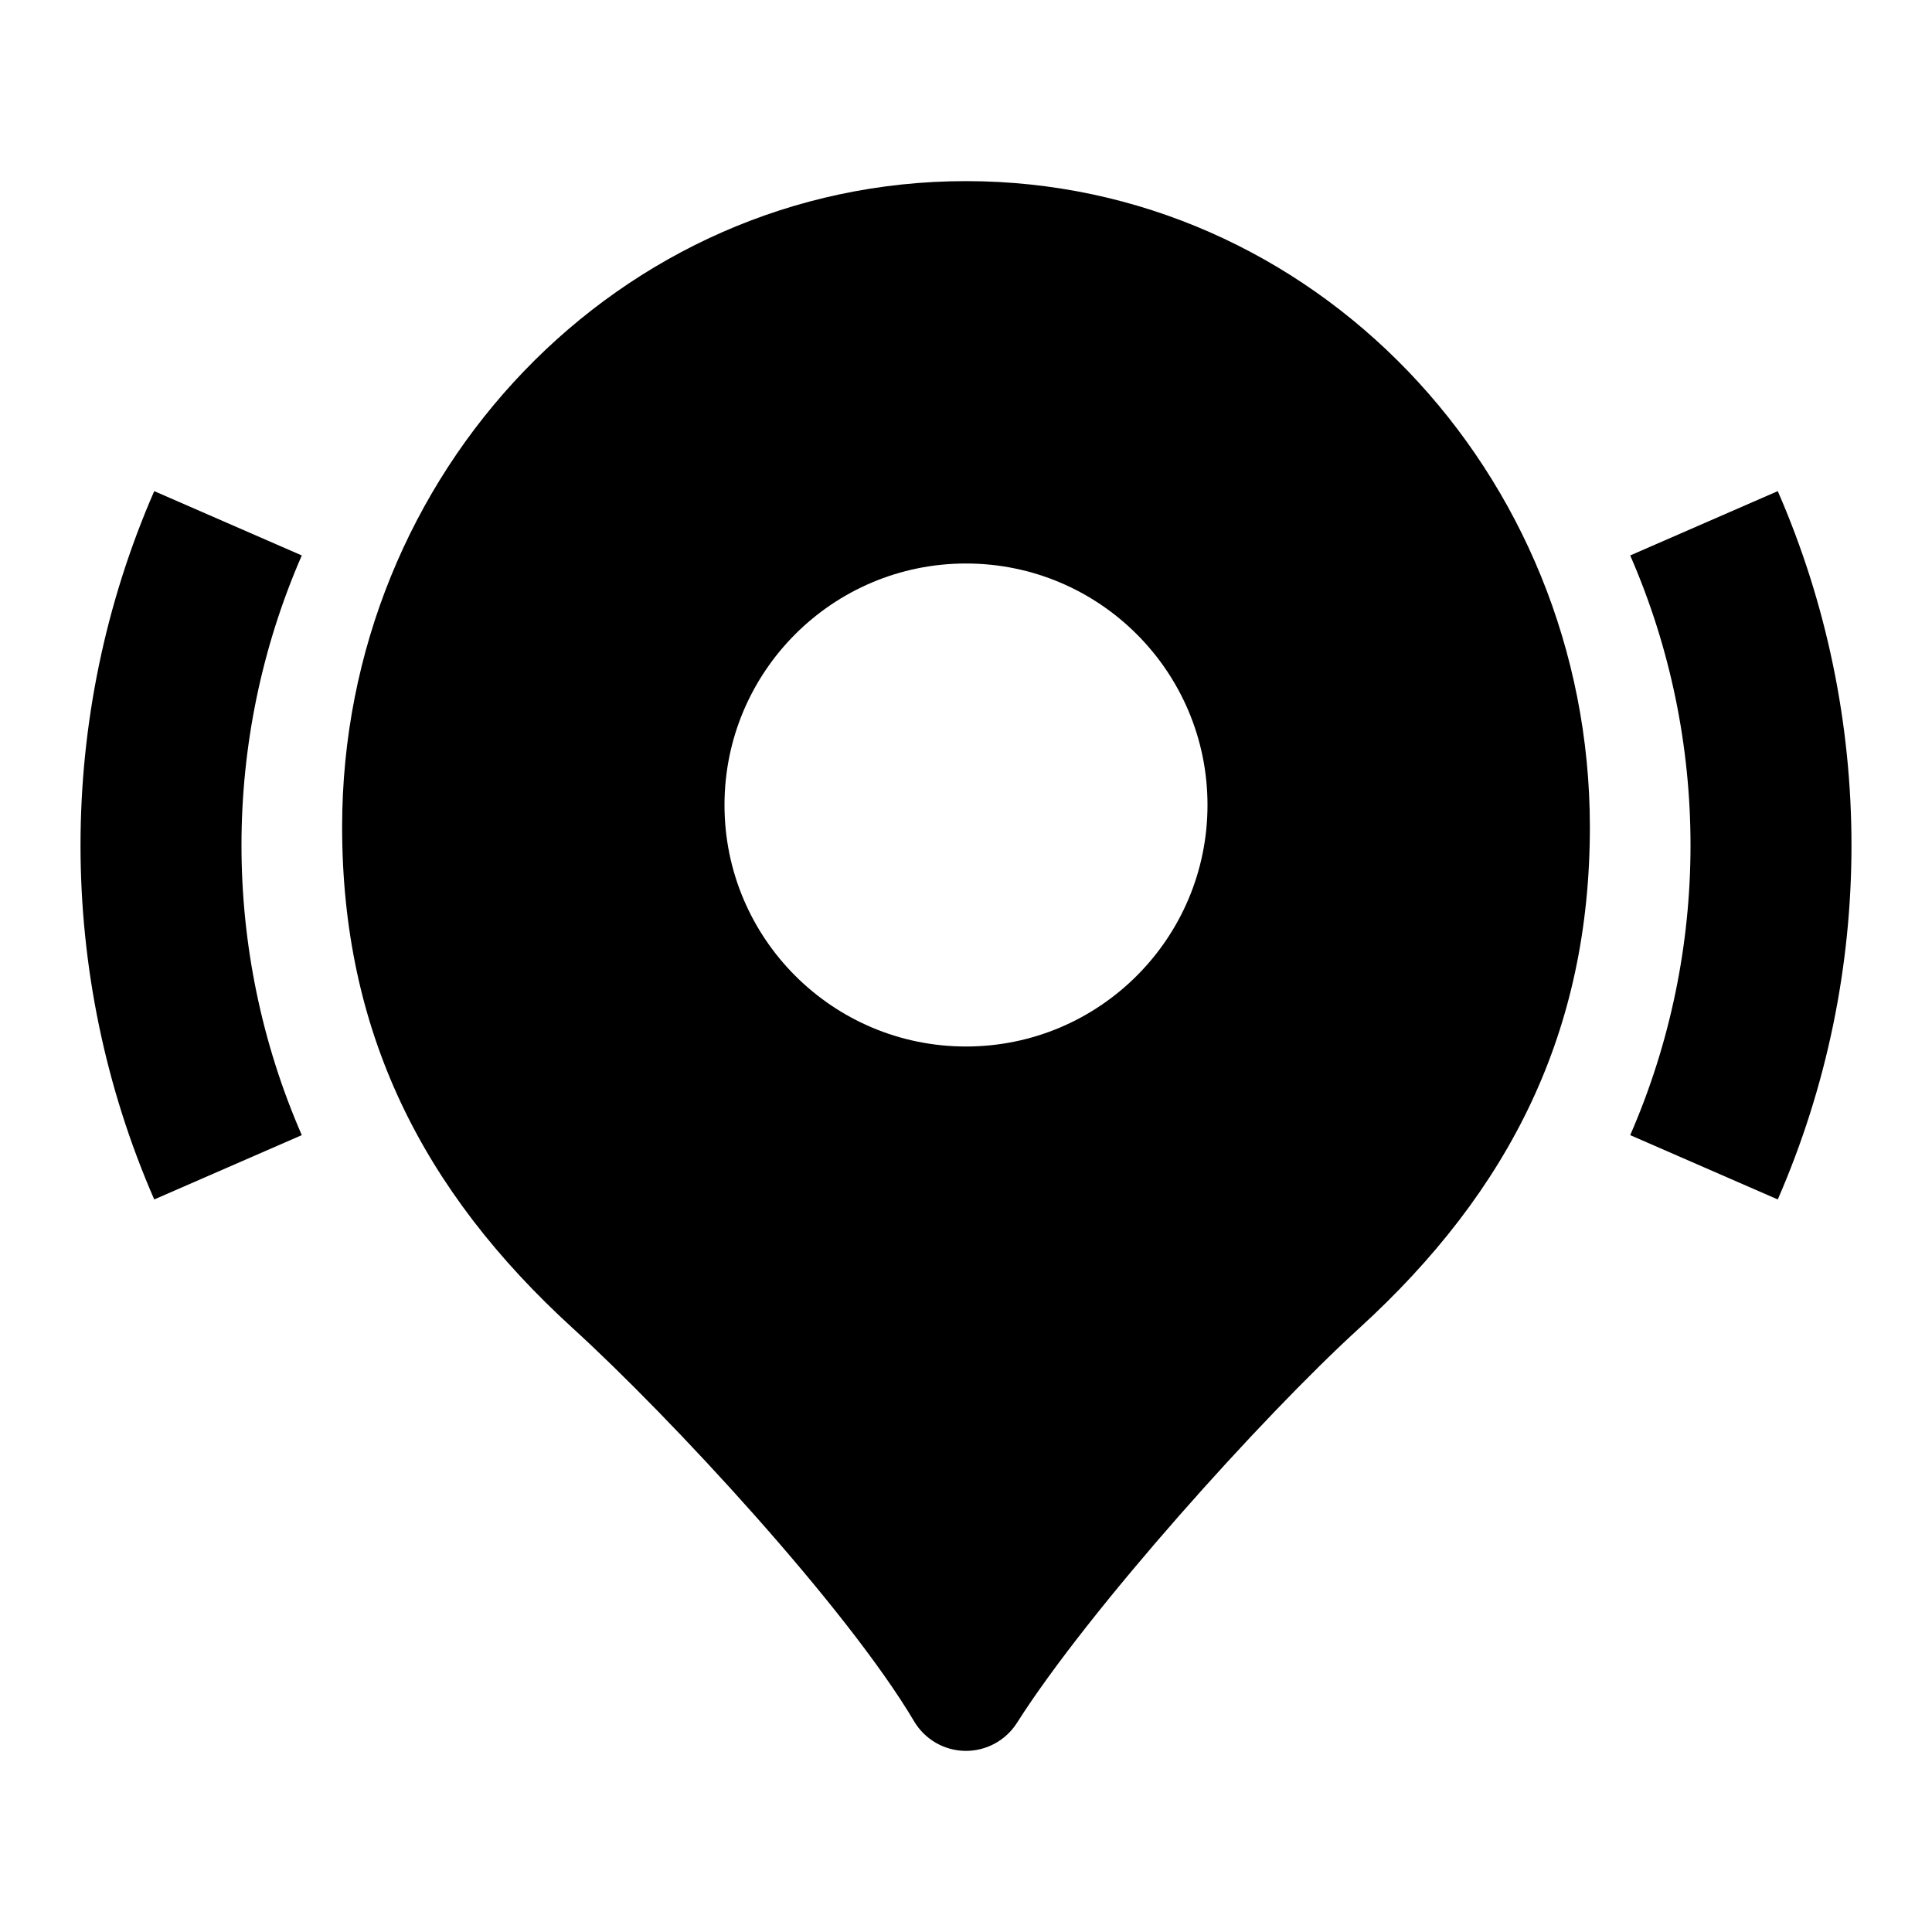 <svg width="24" height="24" viewBox="0 0 24 24" xmlns="http://www.w3.org/2000/svg">
    <path fill-rule="evenodd" clip-rule="evenodd" d="M3.749 6.9C2.75 9.189 2.75 11.811 3.749 14.101L1.916 14.9C0.695 12.101 0.695 8.9 1.916 6.101L3.749 6.9ZM20.251 14.101C21.25 11.811 21.25 9.189 20.251 6.9L22.084 6.101C23.305 8.9 23.305 12.101 22.084 14.9L20.251 14.101Z"/>
    <path fill-rule="evenodd" clip-rule="evenodd" d="M12 2.25C7.693 2.25 4.25 5.869 4.25 10.273C4.25 12.804 5.233 14.784 7.12 16.504C8.334 17.611 10.514 19.964 11.355 21.382C11.488 21.607 11.728 21.746 11.988 21.75C12.249 21.754 12.493 21.622 12.633 21.402C13.529 19.991 15.679 17.6 16.88 16.504C18.767 14.784 19.75 12.804 19.75 10.273C19.75 5.869 16.307 2.25 12 2.25ZM12 13C13.657 13 15 11.657 15 10C15 8.343 13.657 7 12 7C10.343 7 9 8.343 9 10C9 11.657 10.343 13 12 13Z"/>
</svg>
